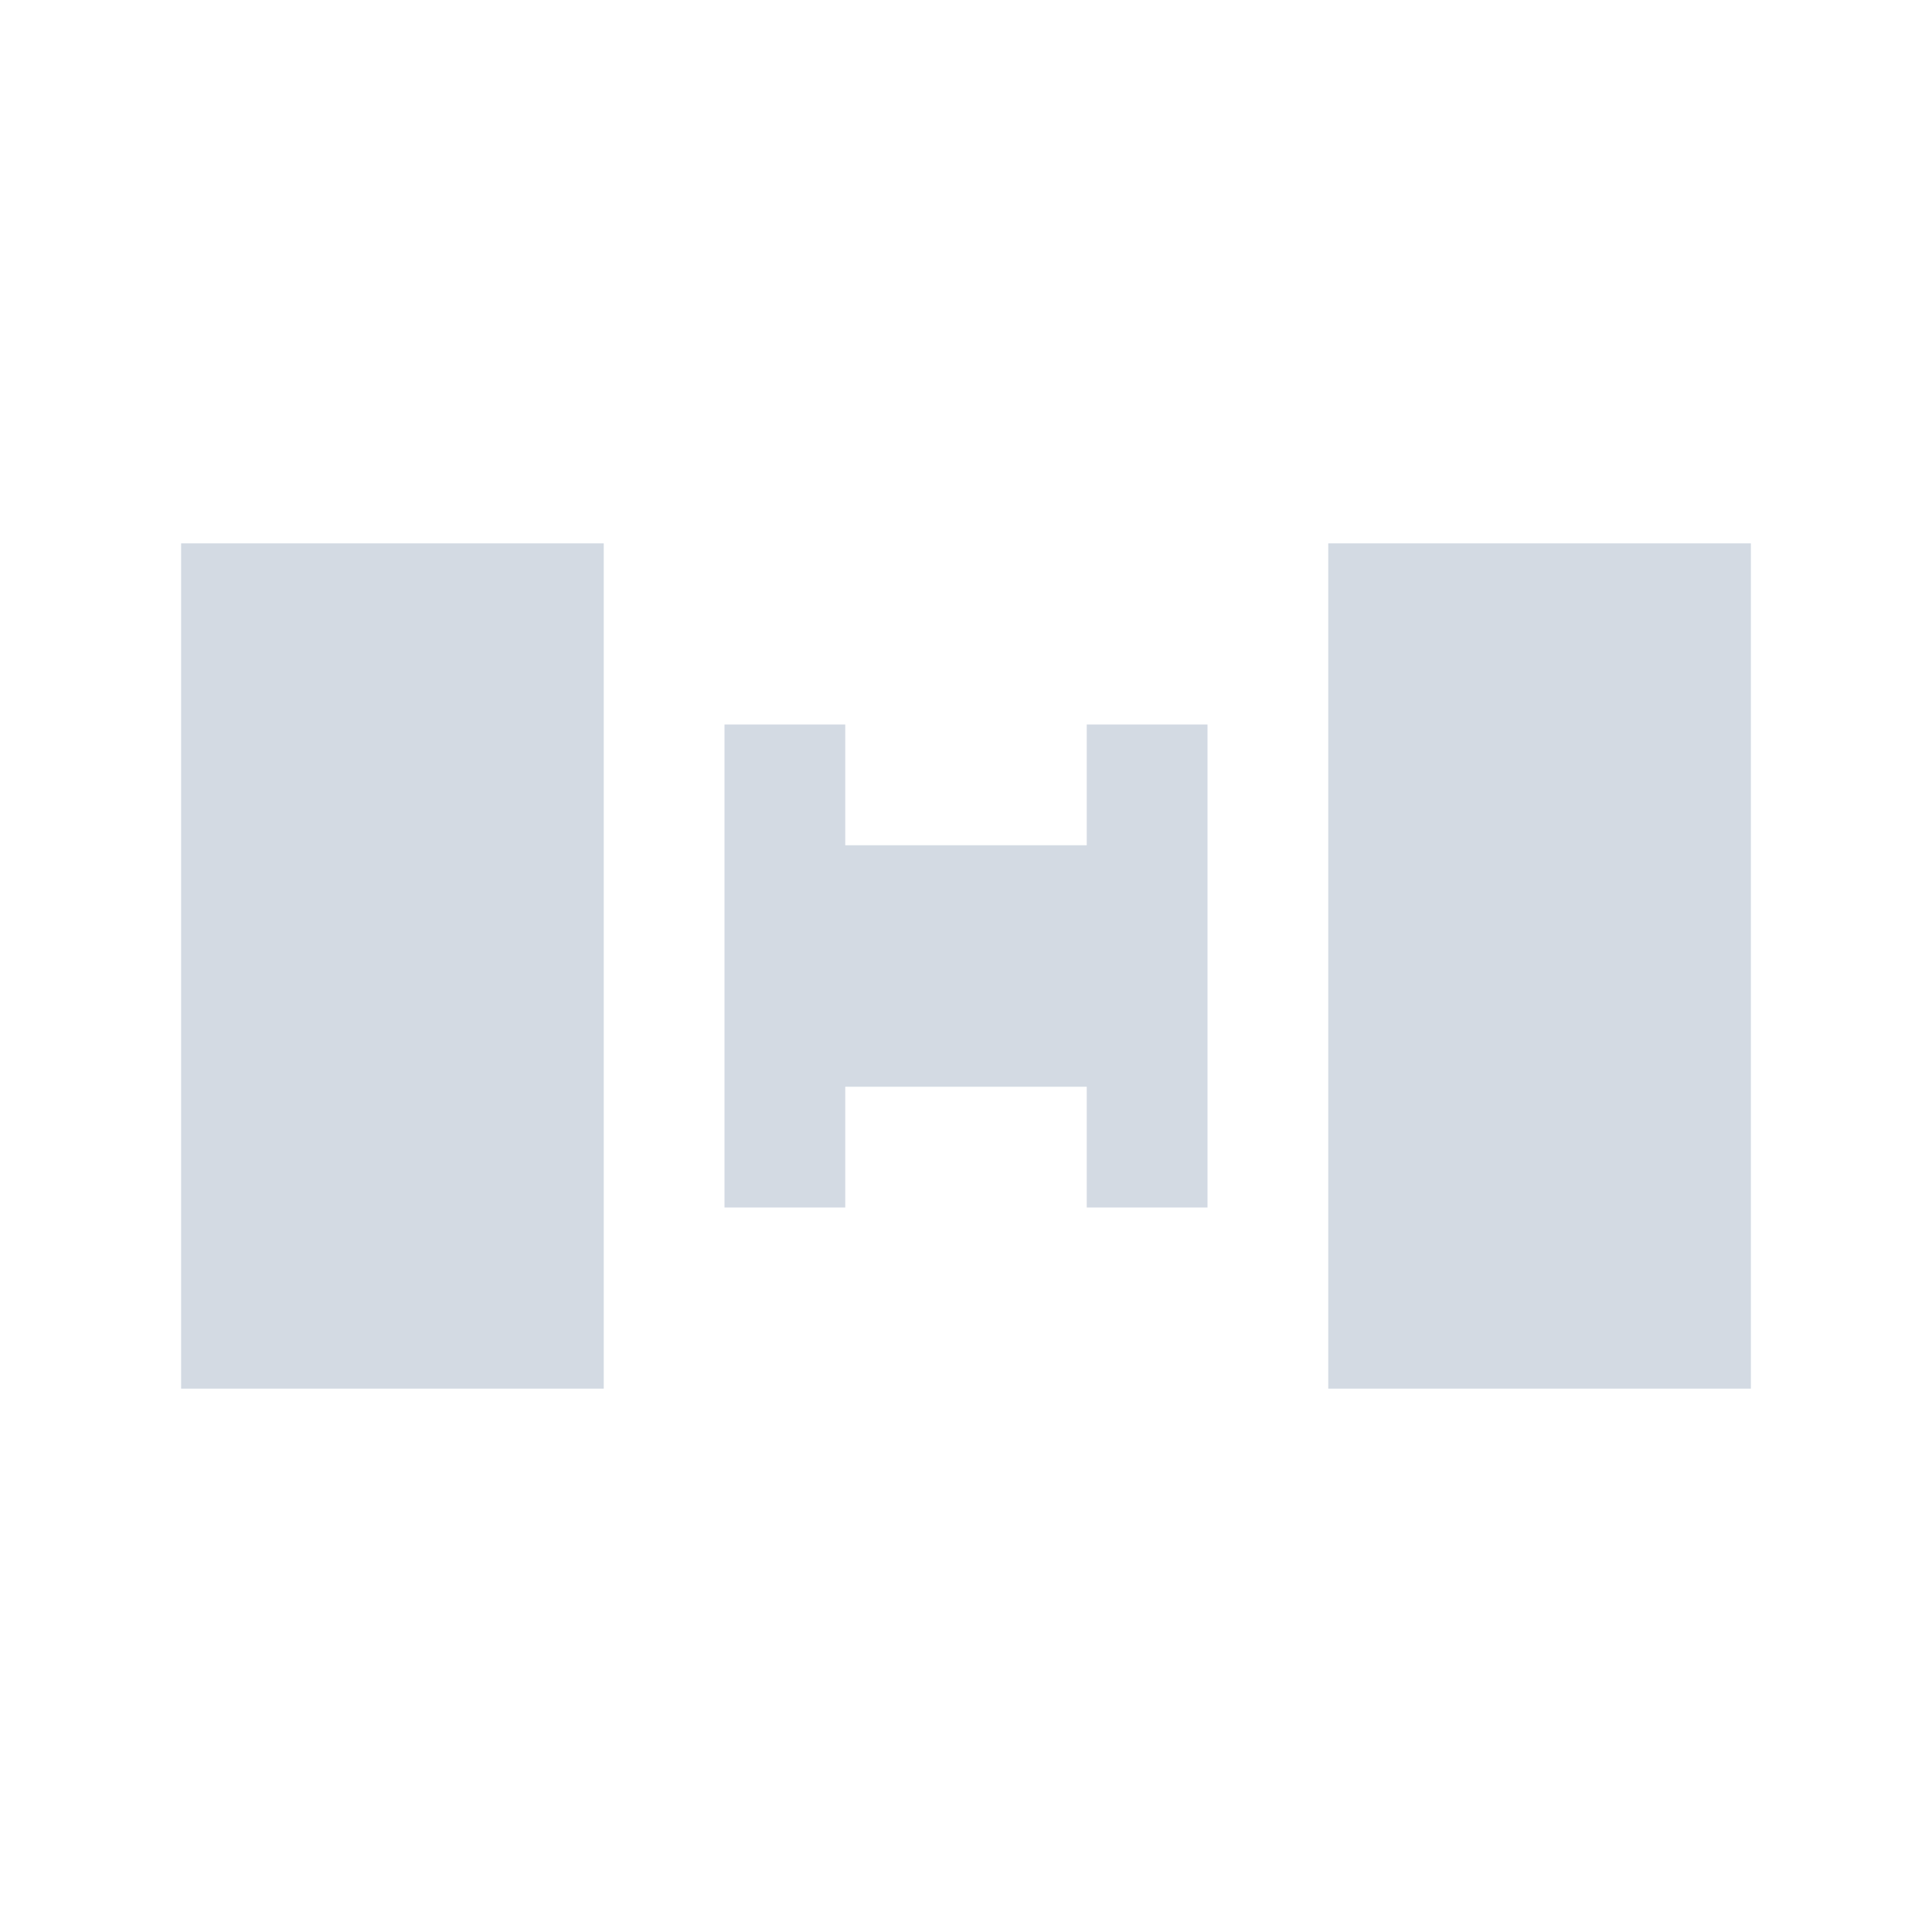 <?xml version="1.0" encoding="UTF-8"?>
<svg width="32" height="32" version="1.1" xmlns="http://www.w3.org/2000/svg">
 <g id="distribute-horizontal-x">
  <rect width="32" height="32" opacity=".001"/>
  <path d="m3 9v14h7v-14zm19 0v14h7v-14zm-10 3v8h2v-2h4v2h2v-8h-2v2h-4v-2z" fill="#d3dae3"/>
 </g>
 <g id="16-16-distribute-horizontal-x" transform="translate(46,8)">
  <rect x="8" y="8" width="16" height="16" opacity=".001"/>
  <path d="m9 12v8h4v-8zm10 0v8h4v-8zm-5 2v4h1v-1h2v1h1v-4h-1v1h-2v-1z" fill="#d3dae3"/>
 </g>
 <g id="22-22-distribute-horizontal-x" transform="translate(27,5)">
  <rect x="5" y="5" width="22" height="22" opacity=".001"/>
  <path d="m8 12v8h5v-8zm11 0v8h5v-8zm-5 2v4h1v-1h2v1h1v-4h-1v1h-2v-1z" fill="#d3dae3"/>
 </g>
</svg>
